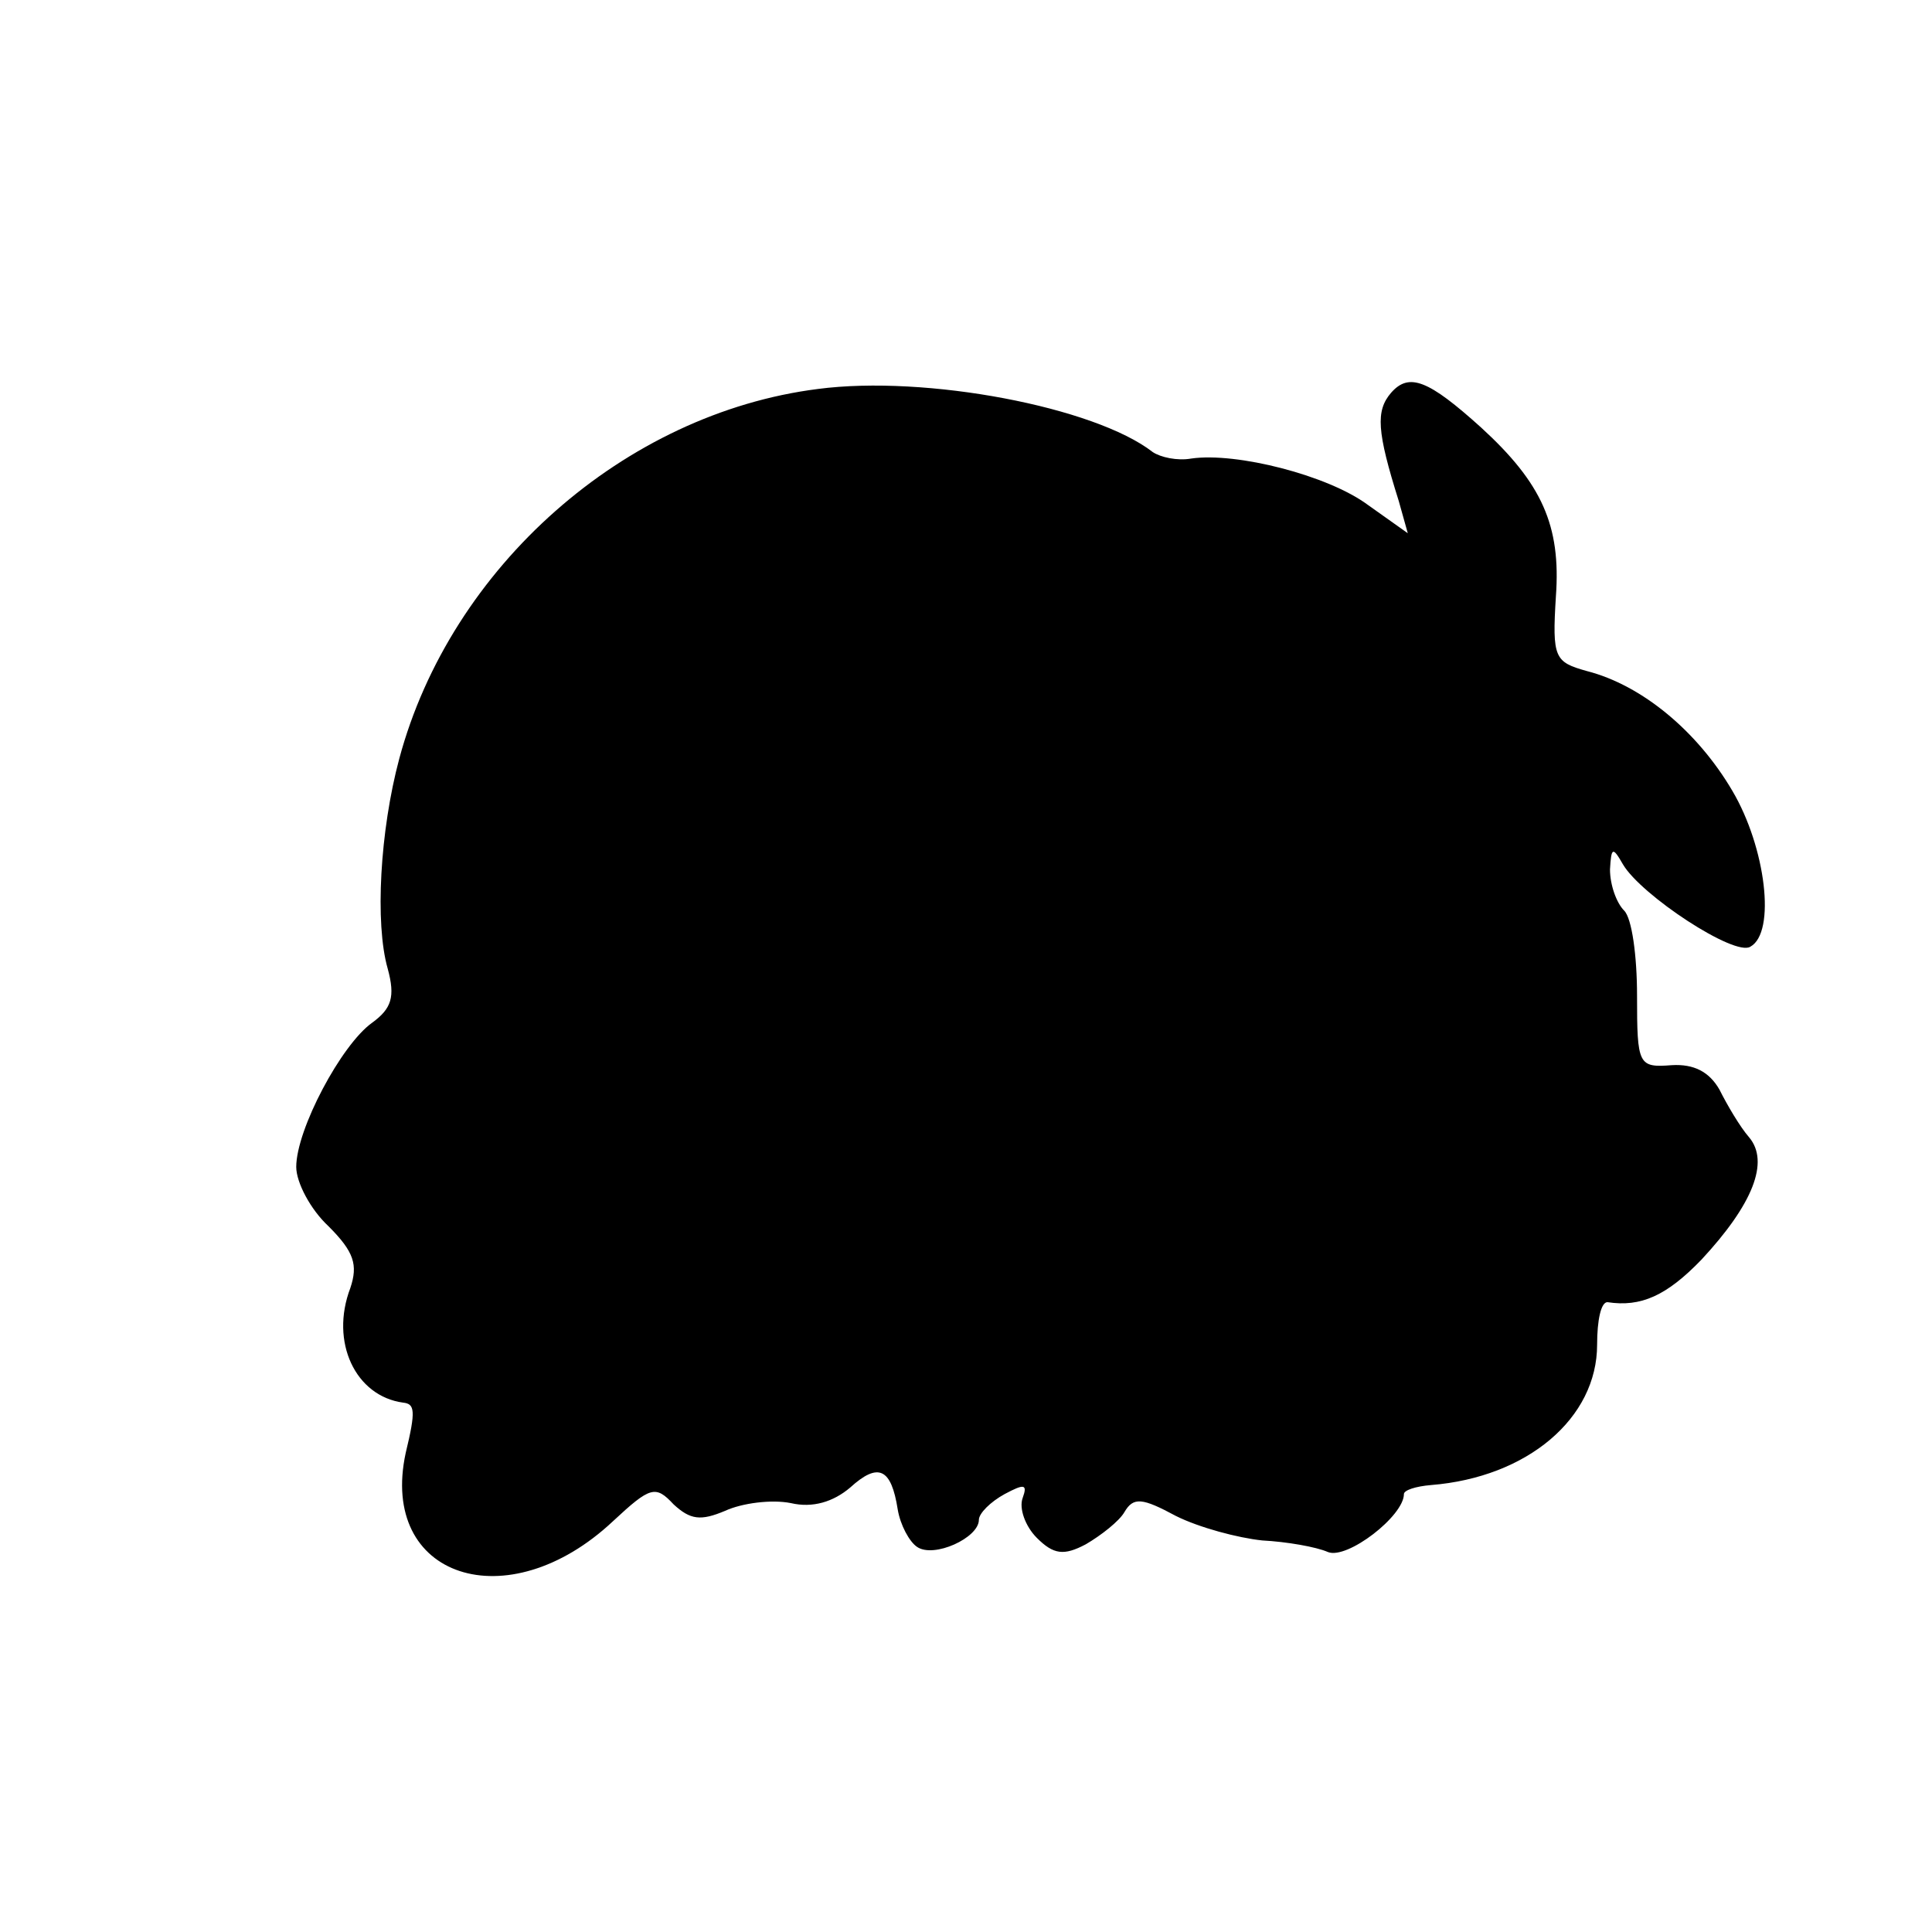 <?xml version="1.0" standalone="no"?>
<!DOCTYPE svg PUBLIC "-//W3C//DTD SVG 20010904//EN"
 "http://www.w3.org/TR/2001/REC-SVG-20010904/DTD/svg10.dtd">
<svg version="1.0" xmlns="http://www.w3.org/2000/svg"
 width="150pt" height="150pt" viewBox="0 0 150 150"
 preserveAspectRatio="xMidYMid meet">
<g transform="translate(0,150) scale(0.1,-0.1)"
fill="#000000" stroke="none">
<path d="M635 1198 c-150 -19 -285 -138 -325 -287 -15 -56 -19 -128 -9 -163 6
-22 3 -31 -12 -42 -24 -17 -59 -83 -59 -112 0 -12 11 -33 25 -46 20 -20 23
-30 17 -48 -16 -42 4 -84 41 -89 9 -1 10 -6 2 -39 -21 -97 79 -130 161 -53 29
27 33 28 47 13 13 -12 21 -13 40 -5 13 6 36 9 51 6 17 -4 33 1 46 12 22 20 32
15 37 -17 2 -12 9 -25 15 -29 13 -9 48 7 48 21 0 5 9 14 20 20 15 8 18 8 14
-3 -3 -8 2 -22 11 -31 13 -13 21 -14 38 -5 12 7 26 18 30 25 7 12 14 11 40 -3
18 -9 48 -17 67 -19 19 -1 42 -5 51 -9 15 -6 59 28 59 45 0 3 9 6 21 7 75 6
129 52 129 109 0 19 3 33 8 33 26 -4 46 5 73 33 40 43 53 76 37 95 -7 8 -17
25 -23 37 -8 14 -20 20 -37 19 -26 -2 -27 0 -27 54 0 31 -4 60 -10 66 -6 6
-11 20 -11 32 1 17 2 18 10 4 14 -24 87 -72 99 -64 20 11 12 77 -14 121 -27
46 -70 82 -113 93 -25 7 -27 10 -24 58 4 55 -11 88 -58 131 -41 37 -56 43 -70
27 -12 -14 -11 -30 6 -84 l7 -25 -31 22 c-31 23 -102 41 -137 36 -11 -2 -24 1
-30 5 -45 35 -176 60 -260 49z"/>
</g>
</svg>
